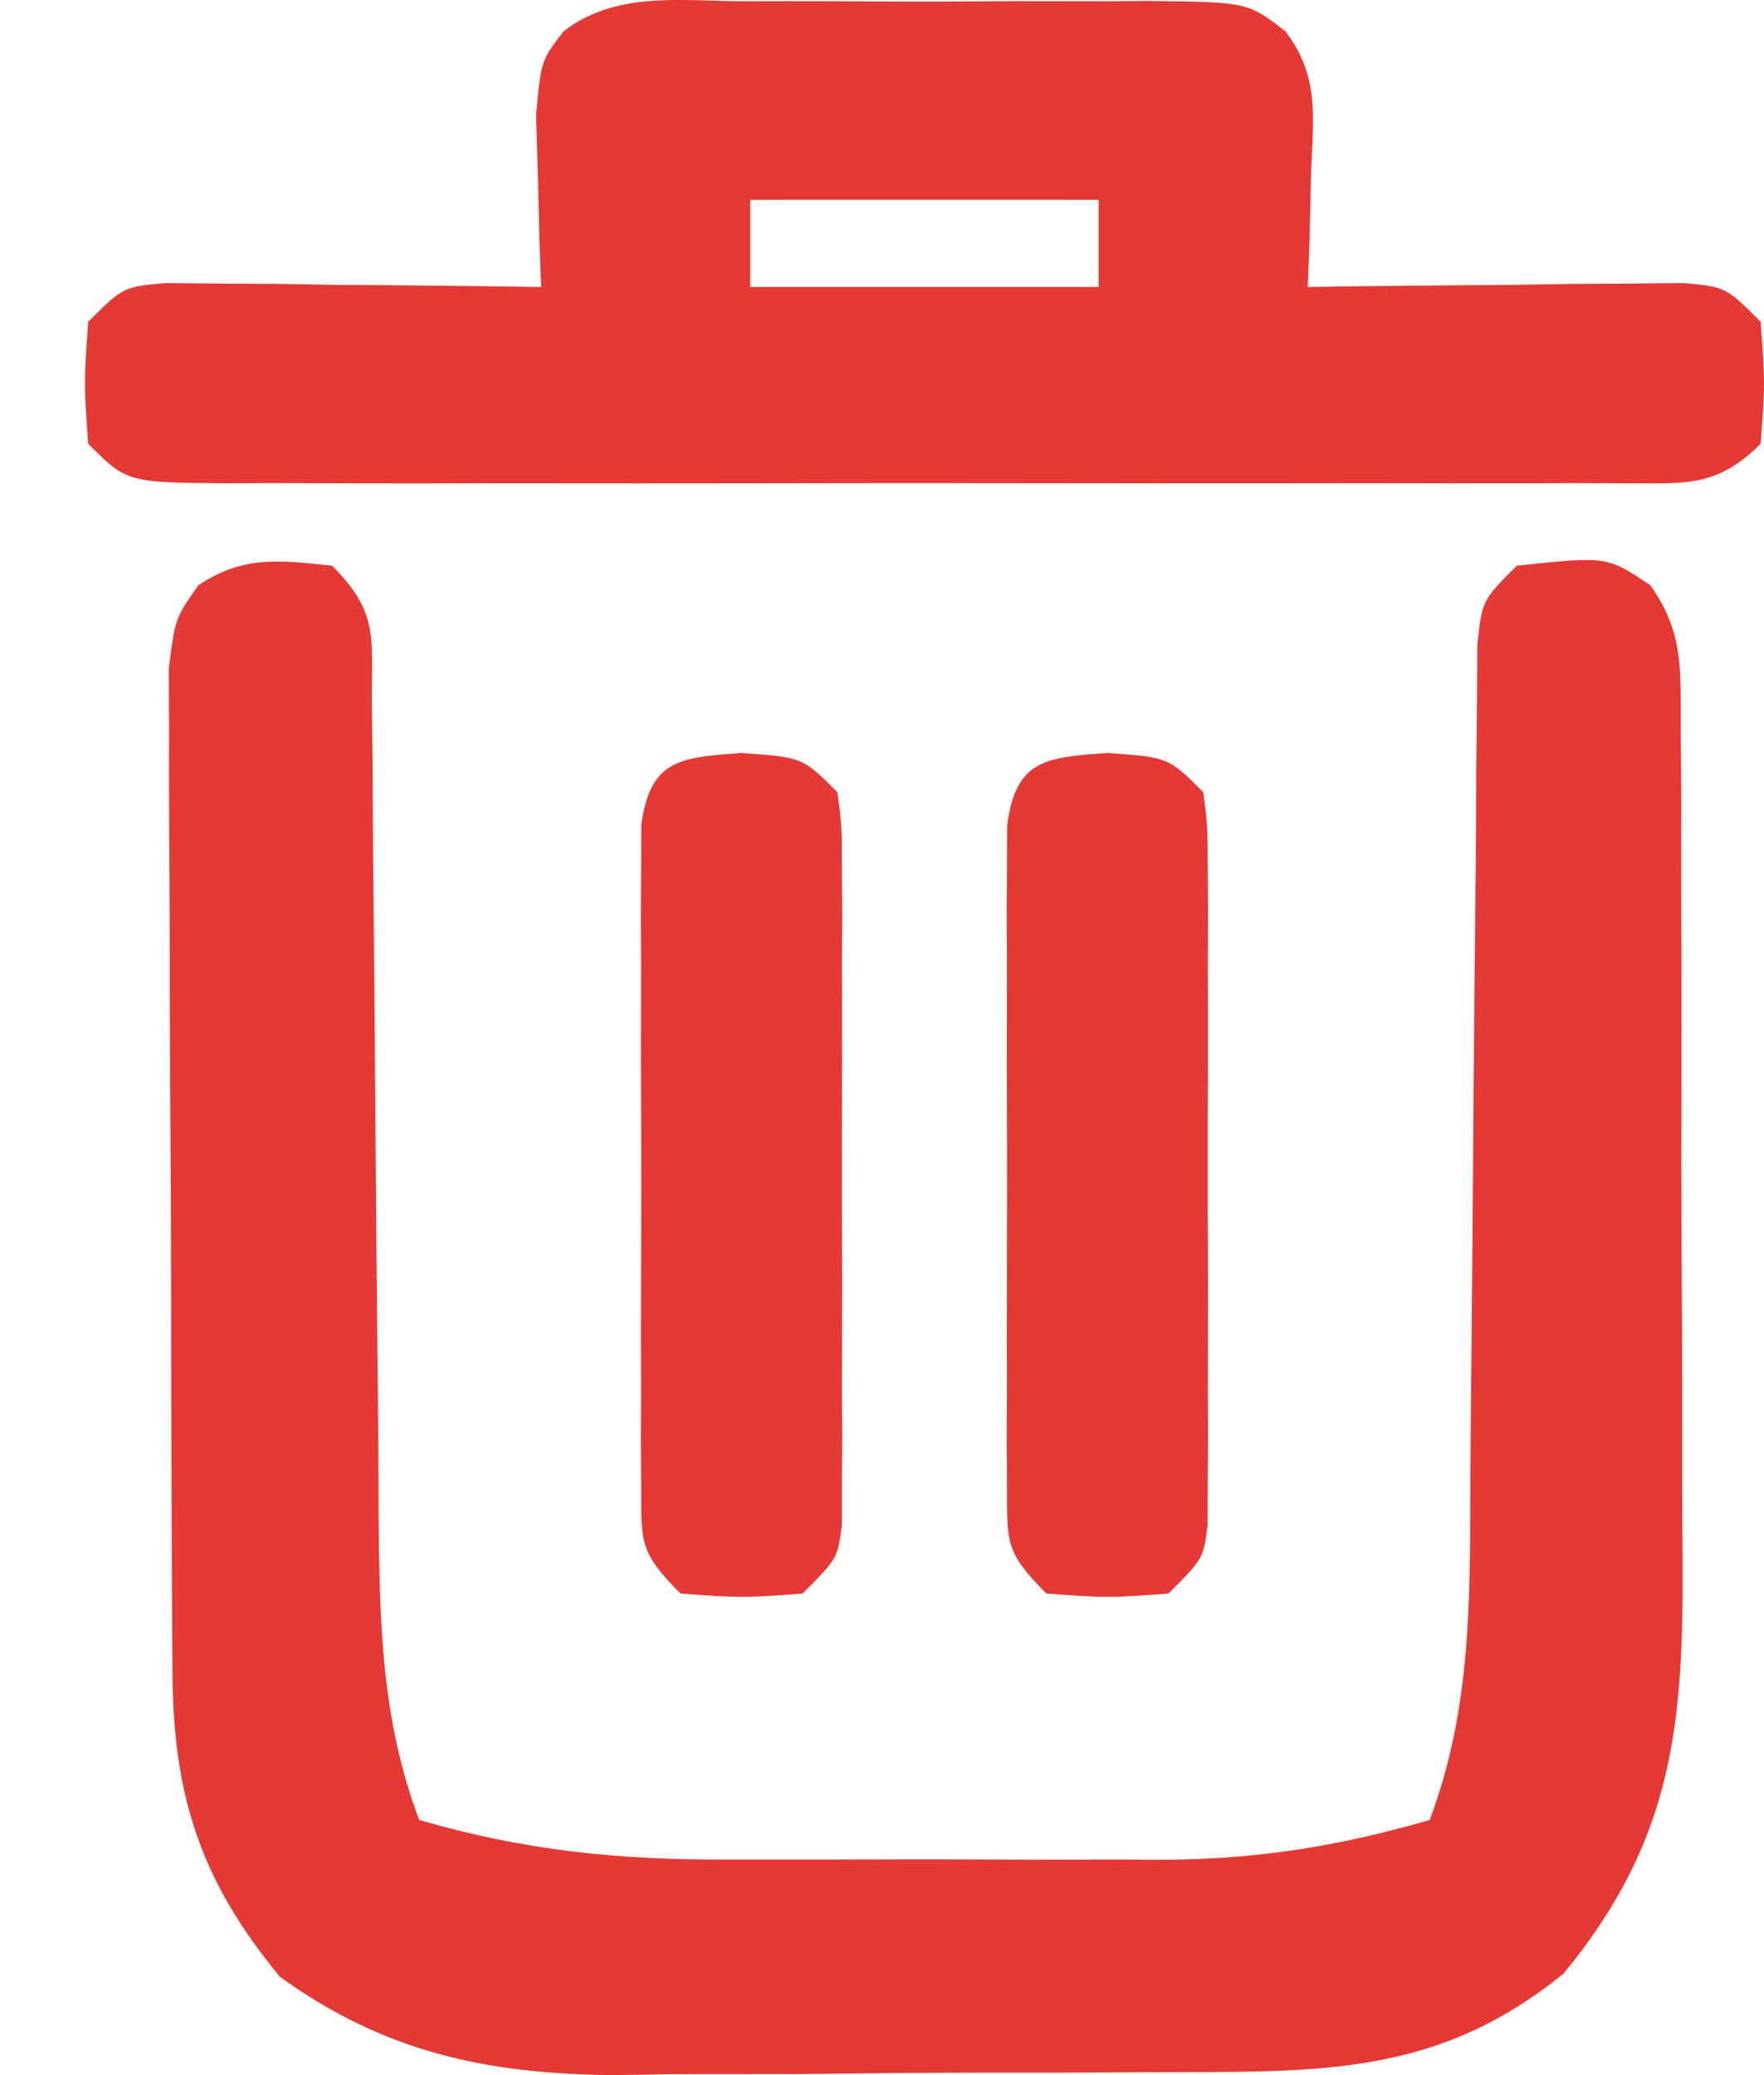 <svg width="17" height="20" viewBox="0 0 17 20" fill="none" xmlns="http://www.w3.org/2000/svg">
<path d="M3.2 5.452C3.654 5.906 3.58 6.144 3.584 6.778C3.587 6.986 3.589 7.194 3.591 7.409C3.592 7.576 3.592 7.576 3.592 7.747C3.594 8.096 3.597 8.445 3.601 8.795C3.609 9.538 3.615 10.281 3.62 11.024C3.626 11.883 3.633 12.741 3.643 13.6C3.646 13.943 3.648 14.286 3.649 14.629C3.66 15.658 3.675 16.572 4.04 17.541C5.053 17.835 5.958 17.927 7.01 17.922C7.161 17.922 7.312 17.922 7.468 17.922C7.787 17.923 8.105 17.922 8.423 17.921C8.908 17.919 9.392 17.921 9.876 17.923C10.187 17.923 10.498 17.922 10.808 17.922C11.023 17.923 11.023 17.923 11.242 17.924C12.141 17.917 12.914 17.791 13.778 17.541C14.181 16.472 14.166 15.426 14.17 14.293C14.172 13.944 14.175 13.594 14.179 13.245C14.188 12.379 14.194 11.512 14.2 10.646C14.206 9.911 14.212 9.176 14.221 8.442C14.224 8.097 14.226 7.753 14.227 7.409C14.23 7.097 14.23 7.097 14.234 6.778C14.235 6.595 14.236 6.411 14.237 6.222C14.282 5.788 14.282 5.788 14.618 5.452C15.488 5.36 15.488 5.36 15.905 5.641C16.232 6.102 16.194 6.462 16.197 7.024C16.199 7.245 16.201 7.466 16.203 7.694C16.203 7.935 16.202 8.177 16.202 8.419C16.202 8.667 16.203 8.915 16.204 9.164C16.206 9.684 16.205 10.205 16.204 10.726C16.202 11.391 16.205 12.056 16.21 12.721C16.213 13.234 16.213 13.747 16.212 14.261C16.212 14.505 16.213 14.751 16.215 14.995C16.227 16.615 16.131 17.729 15.069 19.021C13.916 19.959 12.84 19.97 11.403 19.971C11.208 19.972 11.012 19.973 10.81 19.974C10.398 19.976 9.985 19.977 9.572 19.976C8.944 19.976 8.317 19.983 7.689 19.99C7.286 19.991 6.884 19.991 6.482 19.991C6.296 19.994 6.11 19.997 5.918 20C4.691 19.989 3.707 19.781 2.697 19.052C1.937 18.131 1.669 17.315 1.662 16.123C1.661 16.015 1.66 15.905 1.66 15.793C1.657 15.433 1.656 15.073 1.655 14.713C1.654 14.463 1.653 14.213 1.652 13.962C1.65 13.438 1.649 12.913 1.649 12.389C1.648 11.716 1.644 11.044 1.639 10.371C1.636 9.855 1.635 9.338 1.635 8.821C1.634 8.573 1.633 8.325 1.631 8.077C1.628 7.731 1.628 7.384 1.629 7.038C1.629 6.841 1.628 6.643 1.627 6.44C1.689 5.956 1.689 5.956 1.913 5.64C2.344 5.351 2.696 5.399 3.2 5.452Z" fill="#E53935"/>
<path d="M7.146 0.012C7.286 0.012 7.426 0.012 7.57 0.011C7.865 0.011 8.16 0.012 8.455 0.014C8.908 0.016 9.359 0.014 9.812 0.011C10.098 0.011 10.385 0.011 10.672 0.012C10.875 0.011 10.875 0.011 11.082 0.009C12.024 0.021 12.024 0.021 12.388 0.302C12.729 0.747 12.651 1.158 12.634 1.706C12.628 2.003 12.628 2.003 12.621 2.306C12.615 2.458 12.609 2.609 12.603 2.766C12.723 2.764 12.844 2.762 12.968 2.76C13.511 2.754 14.054 2.749 14.597 2.745C14.786 2.742 14.976 2.739 15.171 2.736C15.351 2.735 15.532 2.734 15.718 2.733C15.886 2.731 16.052 2.729 16.225 2.728C16.633 2.766 16.633 2.766 16.968 3.102C17.011 3.689 17.011 3.689 16.968 4.277C16.528 4.717 16.214 4.654 15.614 4.658C15.4 4.657 15.4 4.657 15.182 4.656C15.032 4.657 14.882 4.657 14.727 4.658C14.229 4.659 13.731 4.658 13.233 4.657C12.888 4.658 12.543 4.658 12.197 4.658C11.474 4.659 10.75 4.658 10.026 4.657C9.097 4.655 8.167 4.656 7.238 4.658C6.525 4.659 5.813 4.659 5.1 4.658C4.757 4.657 4.414 4.658 4.072 4.659C3.593 4.659 3.115 4.658 2.636 4.656C2.494 4.657 2.351 4.658 2.204 4.658C1.224 4.651 1.224 4.651 0.85 4.277C0.808 3.689 0.808 3.689 0.85 3.102C1.186 2.766 1.186 2.766 1.594 2.728C1.844 2.73 1.844 2.73 2.1 2.733C2.371 2.735 2.371 2.735 2.648 2.736C2.837 2.739 3.026 2.742 3.221 2.745C3.507 2.747 3.507 2.747 3.799 2.749C4.271 2.753 4.743 2.759 5.215 2.766C5.207 2.538 5.207 2.538 5.198 2.306C5.193 2.108 5.189 1.91 5.184 1.706C5.178 1.509 5.172 1.312 5.166 1.11C5.215 0.583 5.215 0.583 5.431 0.302C5.929 -0.083 6.541 0.008 7.146 0.012ZM7.23 1.926C7.23 2.203 7.23 2.48 7.23 2.766C8.338 2.766 9.446 2.766 10.588 2.766C10.588 2.489 10.588 2.212 10.588 1.926C9.48 1.926 8.372 1.926 7.23 1.926Z" fill="#E53935"/>
<path d="M10.672 7.257C11.26 7.299 11.26 7.299 11.596 7.635C11.638 7.954 11.638 7.954 11.639 8.346C11.64 8.493 11.641 8.64 11.642 8.791C11.642 8.95 11.641 9.109 11.64 9.272C11.641 9.435 11.641 9.598 11.641 9.765C11.642 10.11 11.641 10.454 11.639 10.798C11.638 11.327 11.639 11.855 11.642 12.384C11.641 12.718 11.641 13.052 11.64 13.386C11.641 13.545 11.642 13.703 11.642 13.867C11.641 14.014 11.64 14.161 11.639 14.312C11.639 14.506 11.639 14.506 11.638 14.704C11.596 15.023 11.596 15.023 11.26 15.359C10.672 15.401 10.672 15.401 10.085 15.359C9.681 14.955 9.706 14.863 9.705 14.312C9.704 14.165 9.703 14.018 9.702 13.867C9.703 13.708 9.704 13.549 9.704 13.386C9.704 13.223 9.704 13.06 9.703 12.893C9.703 12.548 9.704 12.204 9.705 11.86C9.707 11.331 9.705 10.803 9.703 10.274C9.703 9.94 9.704 9.606 9.704 9.272C9.704 9.113 9.703 8.955 9.702 8.791C9.703 8.644 9.704 8.497 9.705 8.346C9.706 8.217 9.706 8.087 9.706 7.954C9.791 7.319 10.078 7.3 10.672 7.257Z" fill="#E53935"/>
<path d="M7.146 7.257C7.734 7.299 7.734 7.299 8.07 7.635C8.113 7.954 8.113 7.954 8.113 8.346C8.114 8.493 8.115 8.64 8.117 8.791C8.116 8.95 8.115 9.109 8.114 9.272C8.115 9.435 8.115 9.598 8.115 9.765C8.116 10.11 8.115 10.454 8.114 10.798C8.112 11.327 8.114 11.855 8.116 12.384C8.116 12.718 8.115 13.052 8.114 13.386C8.115 13.545 8.116 13.703 8.117 13.867C8.115 14.014 8.114 14.161 8.113 14.312C8.113 14.506 8.113 14.506 8.113 14.704C8.07 15.023 8.07 15.023 7.734 15.359C7.146 15.401 7.146 15.401 6.559 15.359C6.155 14.955 6.181 14.863 6.179 14.312C6.178 14.165 6.177 14.018 6.176 13.867C6.177 13.708 6.178 13.549 6.178 13.386C6.178 13.223 6.178 13.06 6.177 12.893C6.177 12.548 6.178 12.204 6.179 11.86C6.181 11.331 6.179 10.803 6.177 10.274C6.177 9.94 6.178 9.606 6.178 9.272C6.178 9.113 6.177 8.955 6.176 8.791C6.177 8.644 6.178 8.497 6.179 8.346C6.18 8.217 6.18 8.087 6.18 7.954C6.265 7.319 6.552 7.3 7.146 7.257Z" fill="#E53935"/>
</svg>
